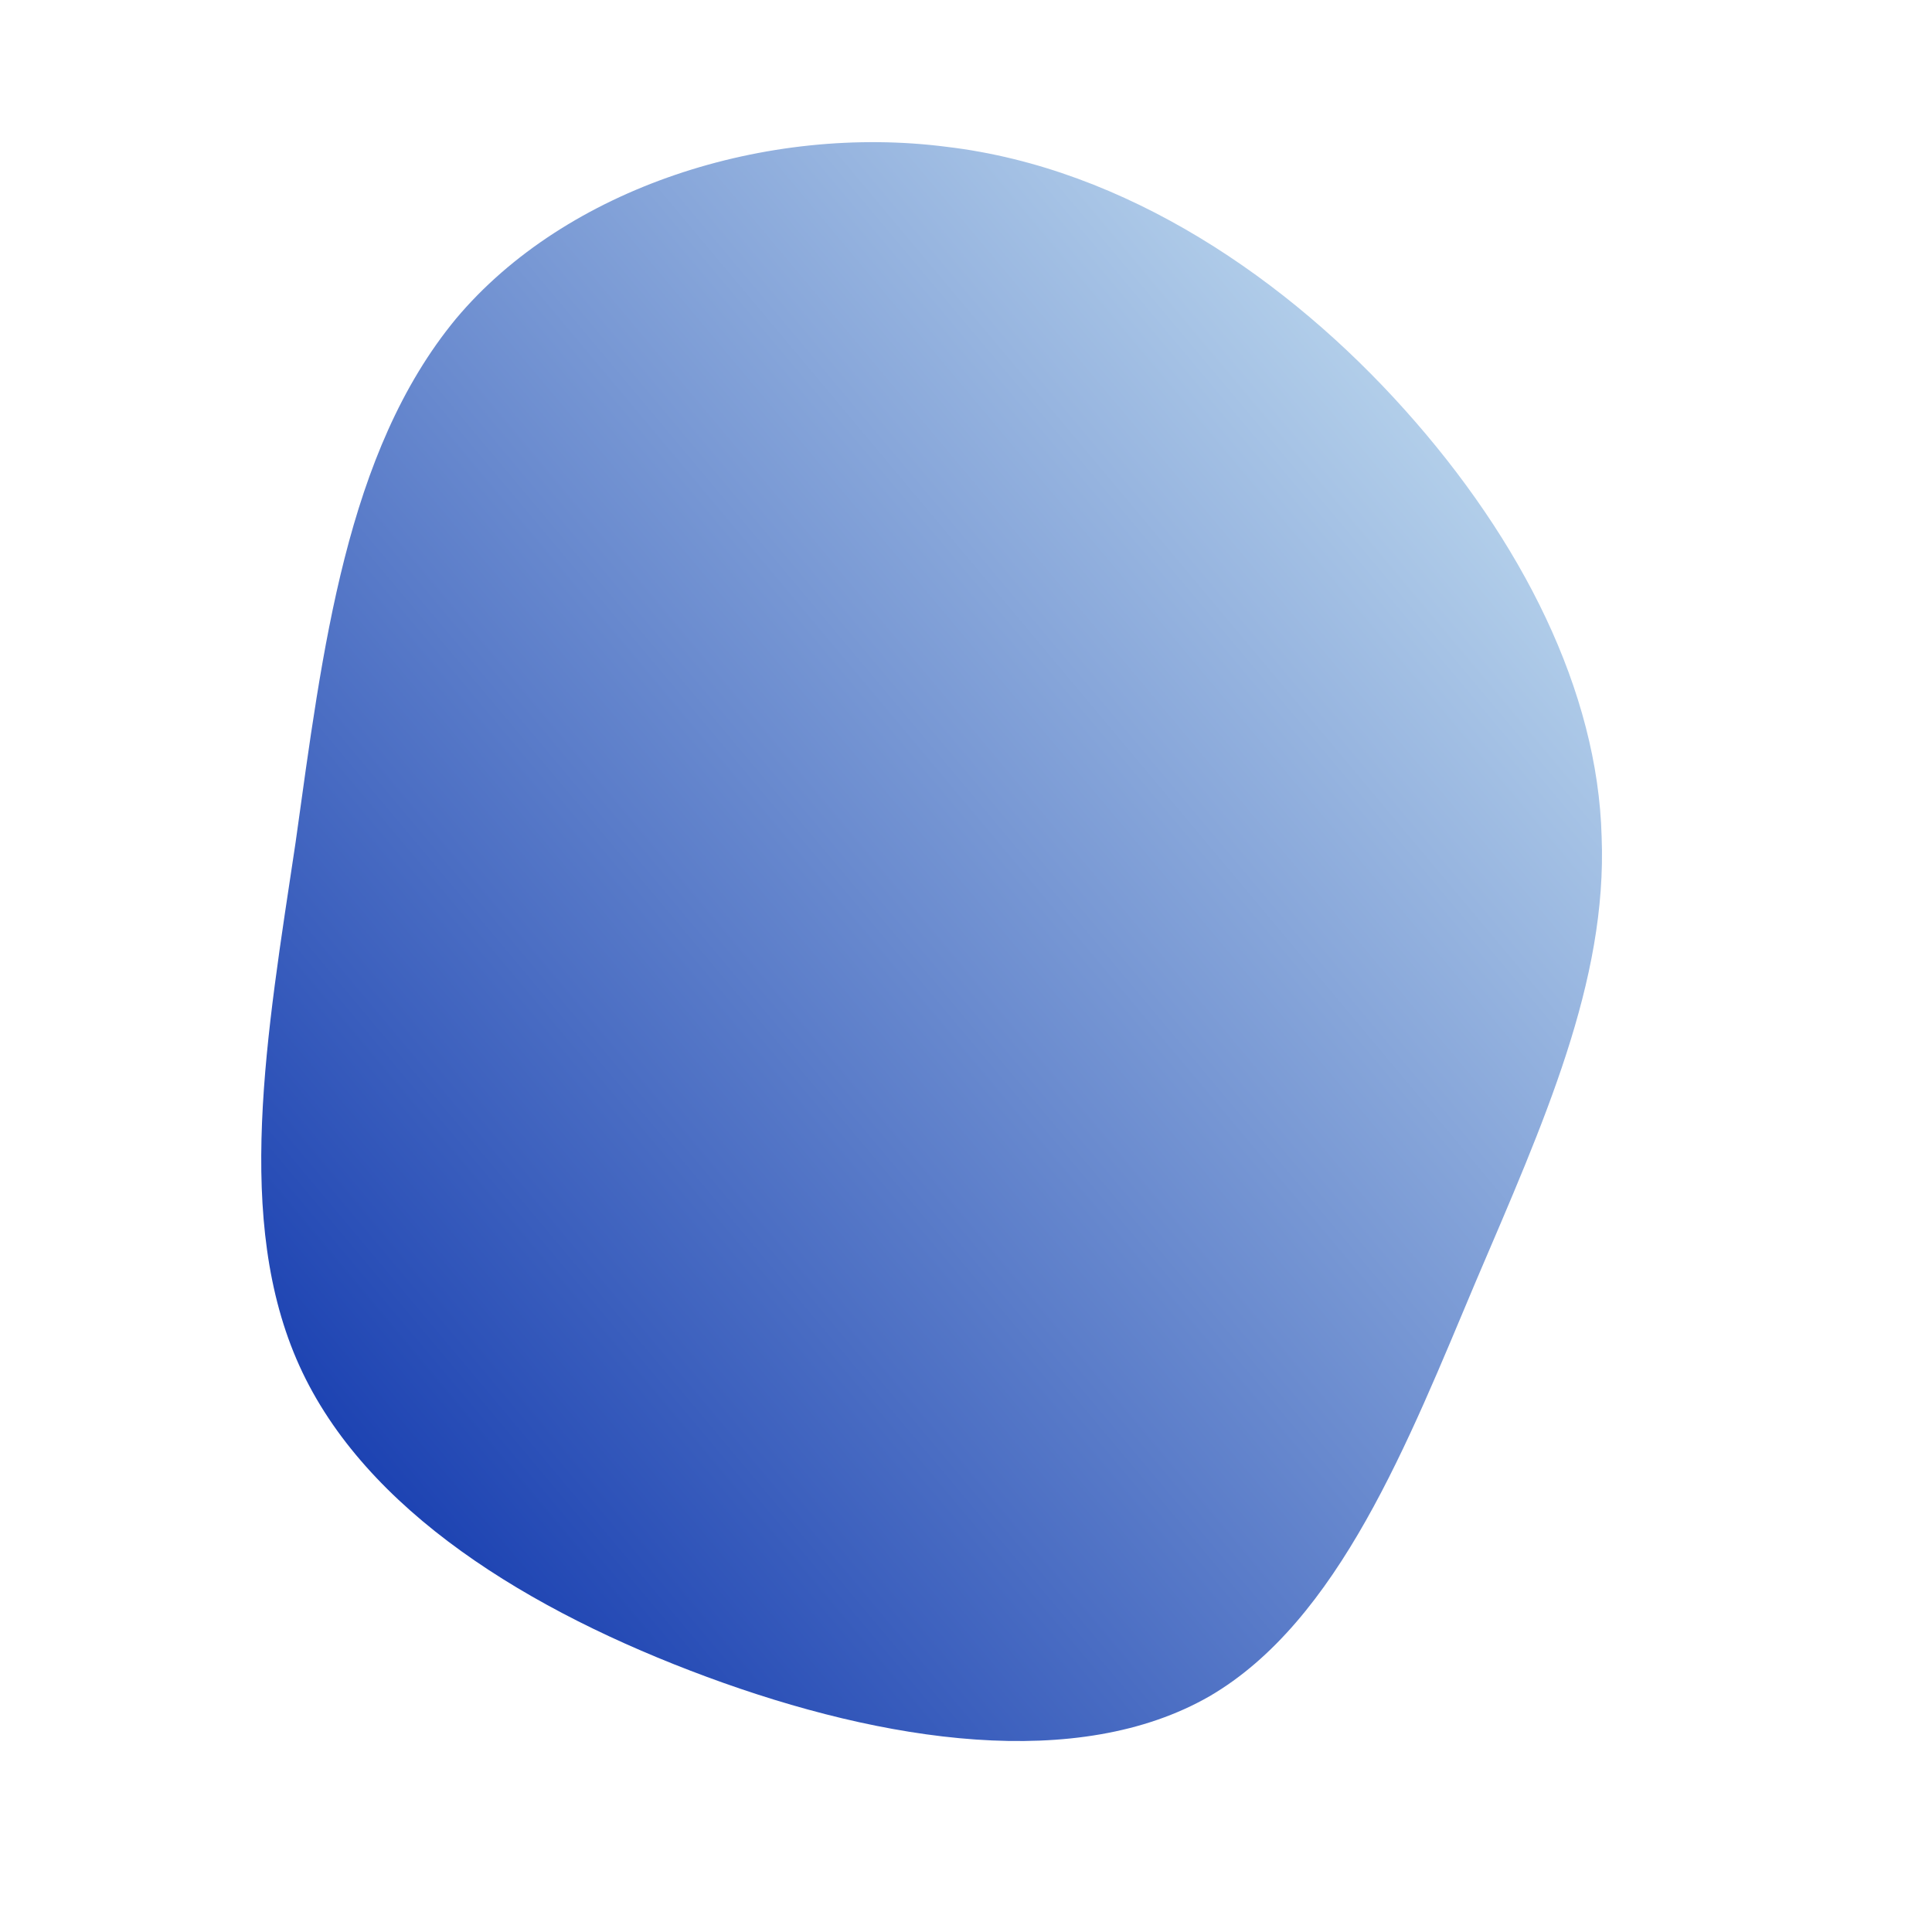 <!--?xml version="1.0" standalone="no"?-->              <svg id="sw-js-blob-svg" viewBox="0 0 100 100" xmlns="http://www.w3.org/2000/svg">                    <defs>                         <linearGradient id="sw-gradient" x1="0" x2="1" y1="1" y2="0">                            <stop id="stop1" stop-color="rgba(0, 39.816, 167.415, 1)" offset="0%"></stop>                            <stop id="stop2" stop-color="rgba(211.283, 237.259, 246.106, 1)" offset="100%"></stop>                        </linearGradient>                    </defs>                <path fill="url(#sw-gradient)" d="M22.7,-28.8C28.8,-22,32.7,-14.2,32.9,-6.7C33.2,0.8,29.9,8.1,26.4,16.3C22.9,24.6,19.3,33.9,12.6,37.8C5.8,41.7,-4.2,40.2,-13.4,36.8C-22.6,33.4,-31.1,28.2,-34.5,20.7C-37.9,13.2,-36.2,3.6,-34.7,-6.4C-33.3,-16.4,-32.1,-26.6,-26.4,-33.5C-20.7,-40.3,-10.3,-43.6,-1,-42.4C8.3,-41.3,16.7,-35.5,22.7,-28.8Z" width="100%" height="100%" transform="translate(50 50)" stroke-width="0" style="transition: all 0.3s ease 0s;" stroke="url(#sw-gradient)"></path>              </svg>